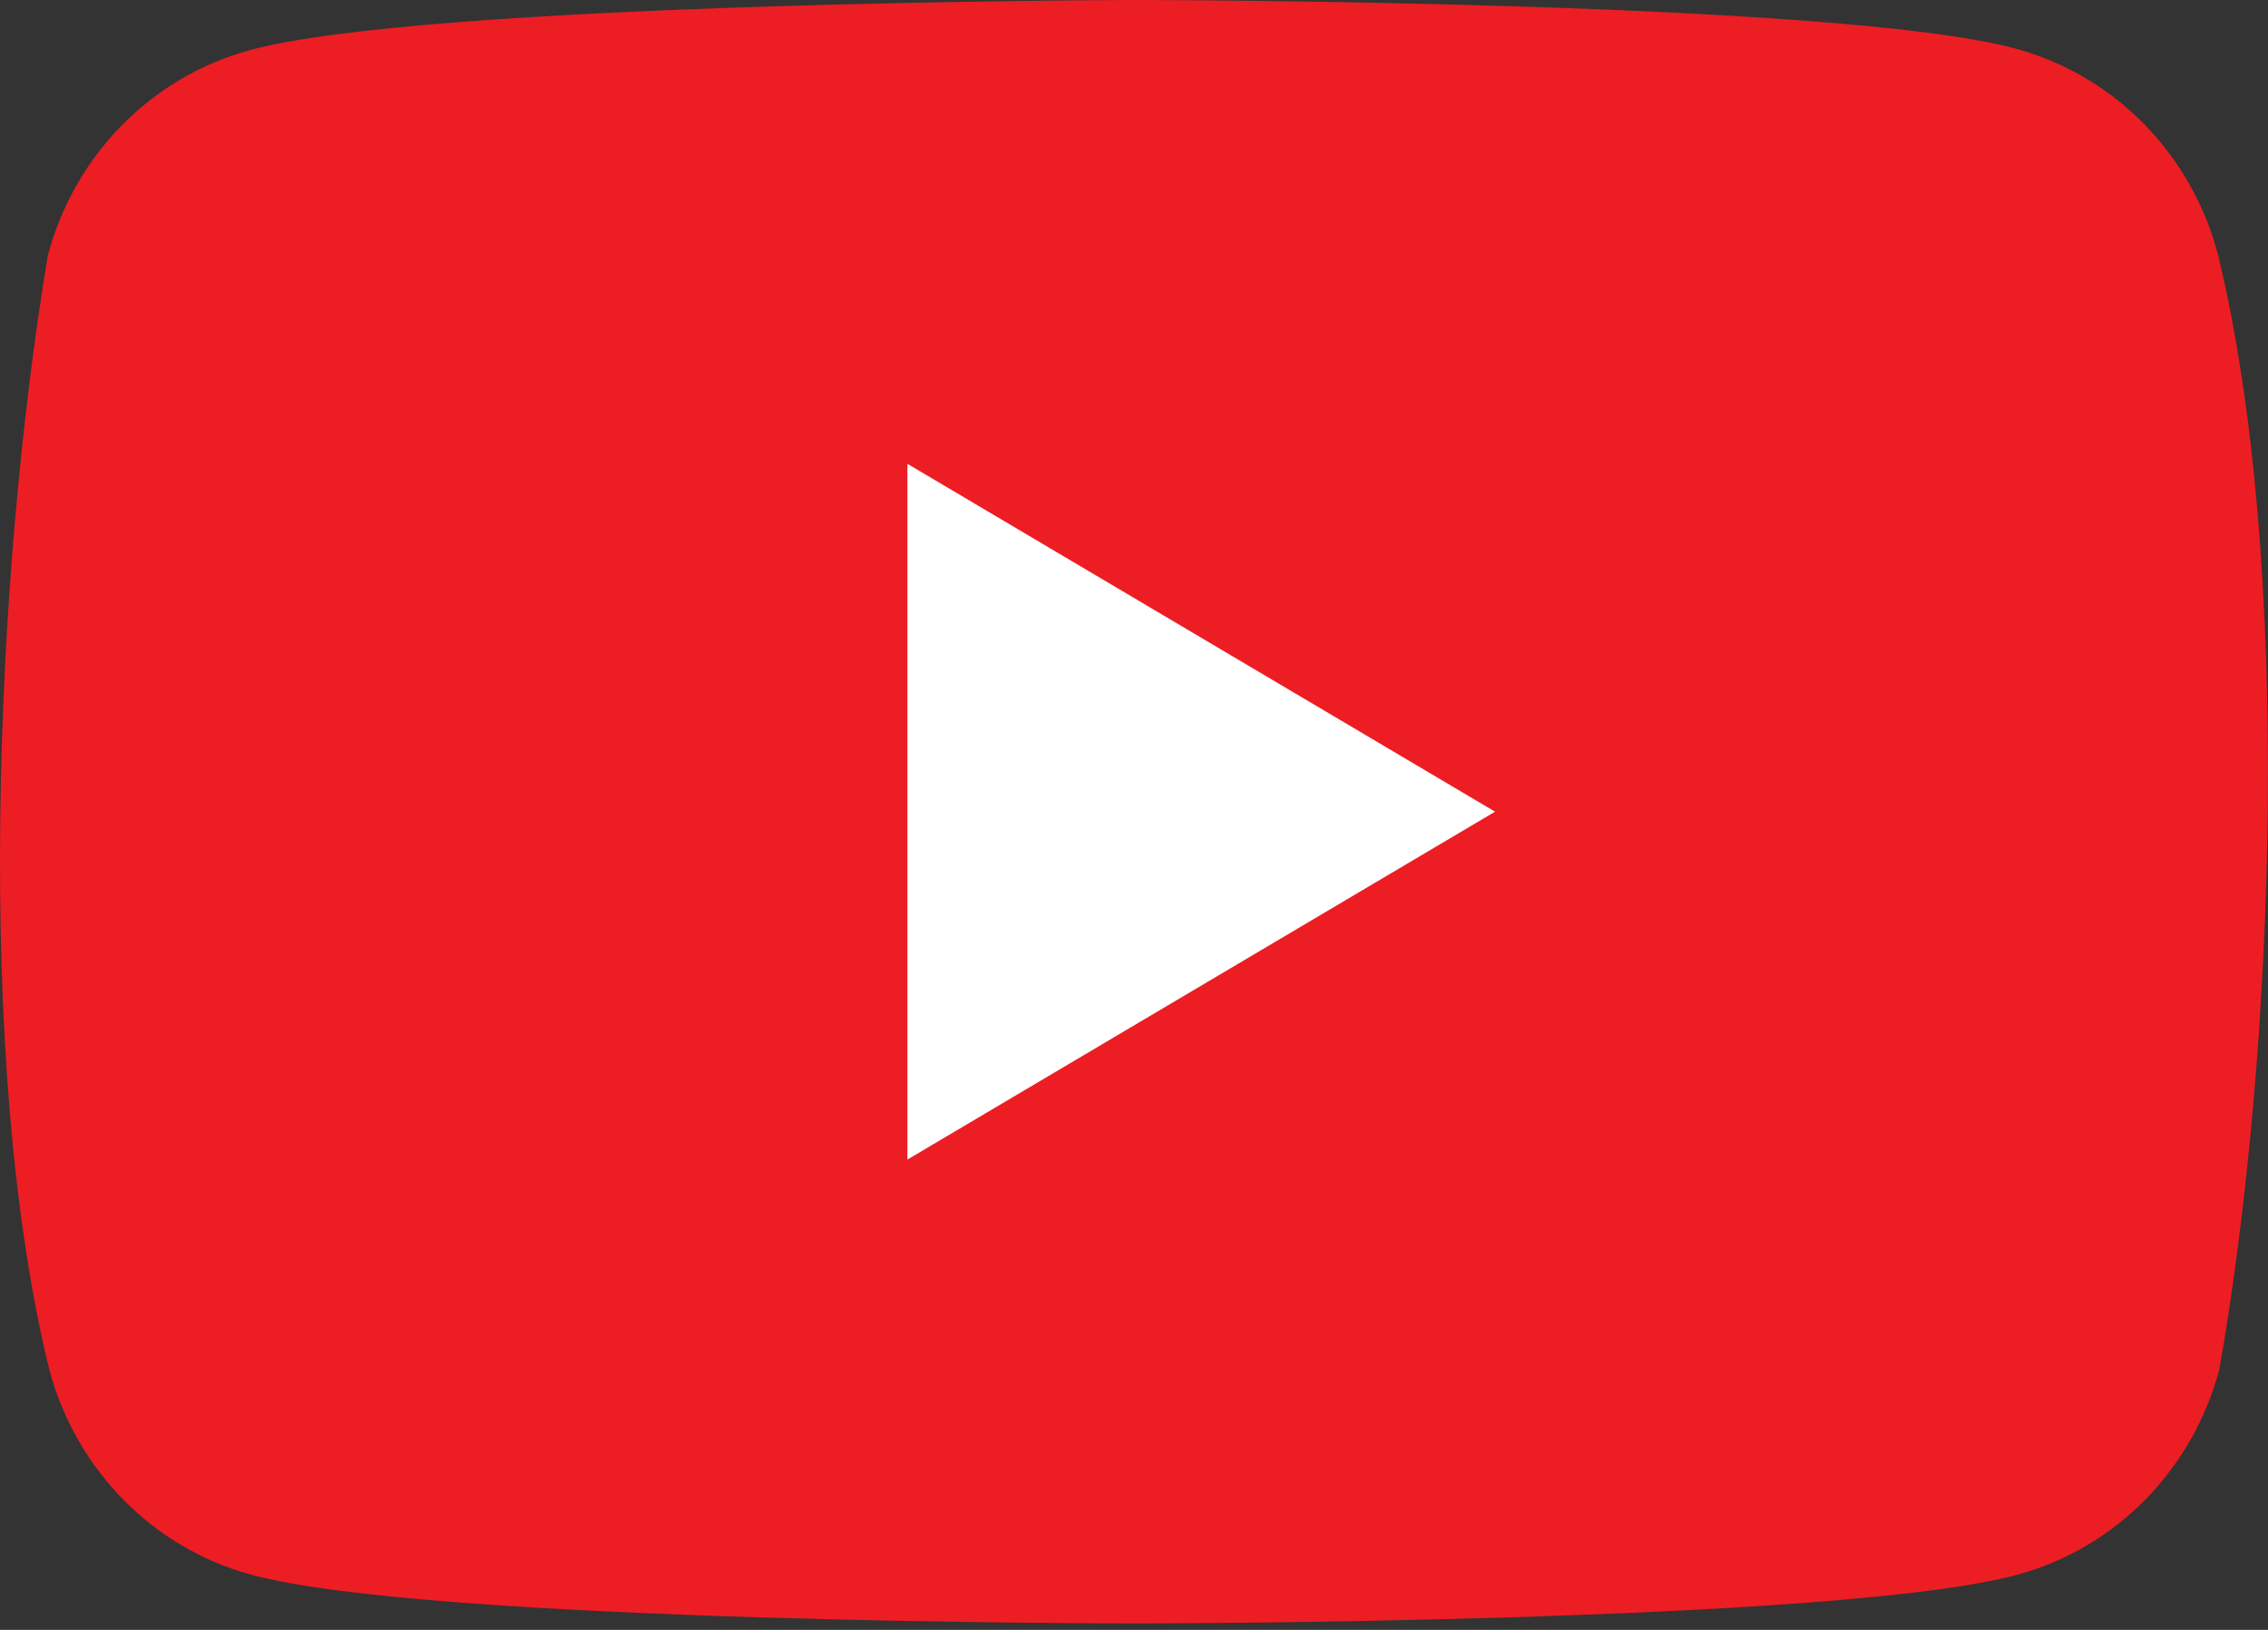 <svg preserveAspectRatio="none" width="100%" height="100%" overflow="visible" style="display: block;" viewBox="0 0 32 23" fill="none" xmlns="http://www.w3.org/2000/svg">
<rect x="0" y="0" width="32" height="23" fill="#333333" stroke="none"/>
<g id="Youtube Icon" clip-path="url(#clip0_100_392)">
<path id="Vector" d="M31.293 3.587C31.11 2.894 30.752 2.262 30.255 1.754C29.758 1.246 29.14 0.88 28.461 0.692C25.978 0 15.984 0 15.984 0C15.984 0 5.989 0.021 3.506 0.713C2.827 0.901 2.209 1.267 1.712 1.775C1.215 2.283 0.857 2.915 0.674 3.608C-0.077 8.119 -0.369 14.991 0.694 19.321C0.878 20.015 1.236 20.647 1.733 21.155C2.23 21.663 2.848 22.029 3.526 22.216C6.01 22.909 16.004 22.909 16.004 22.909C16.004 22.909 25.998 22.909 28.482 22.216C29.16 22.029 29.778 21.663 30.275 21.155C30.772 20.647 31.13 20.015 31.314 19.321C32.106 14.805 32.35 7.936 31.293 3.587Z" fill="#ED1D24"/>
<path id="Vector_2" d="M12.803 16.363L21.094 11.454L12.803 6.545V16.363Z" fill="white"/>
</g>
<defs>
<clipPath id="clip0_100_392">
<rect width="32" height="23" fill="white"/>
</clipPath>
</defs>
</svg>
